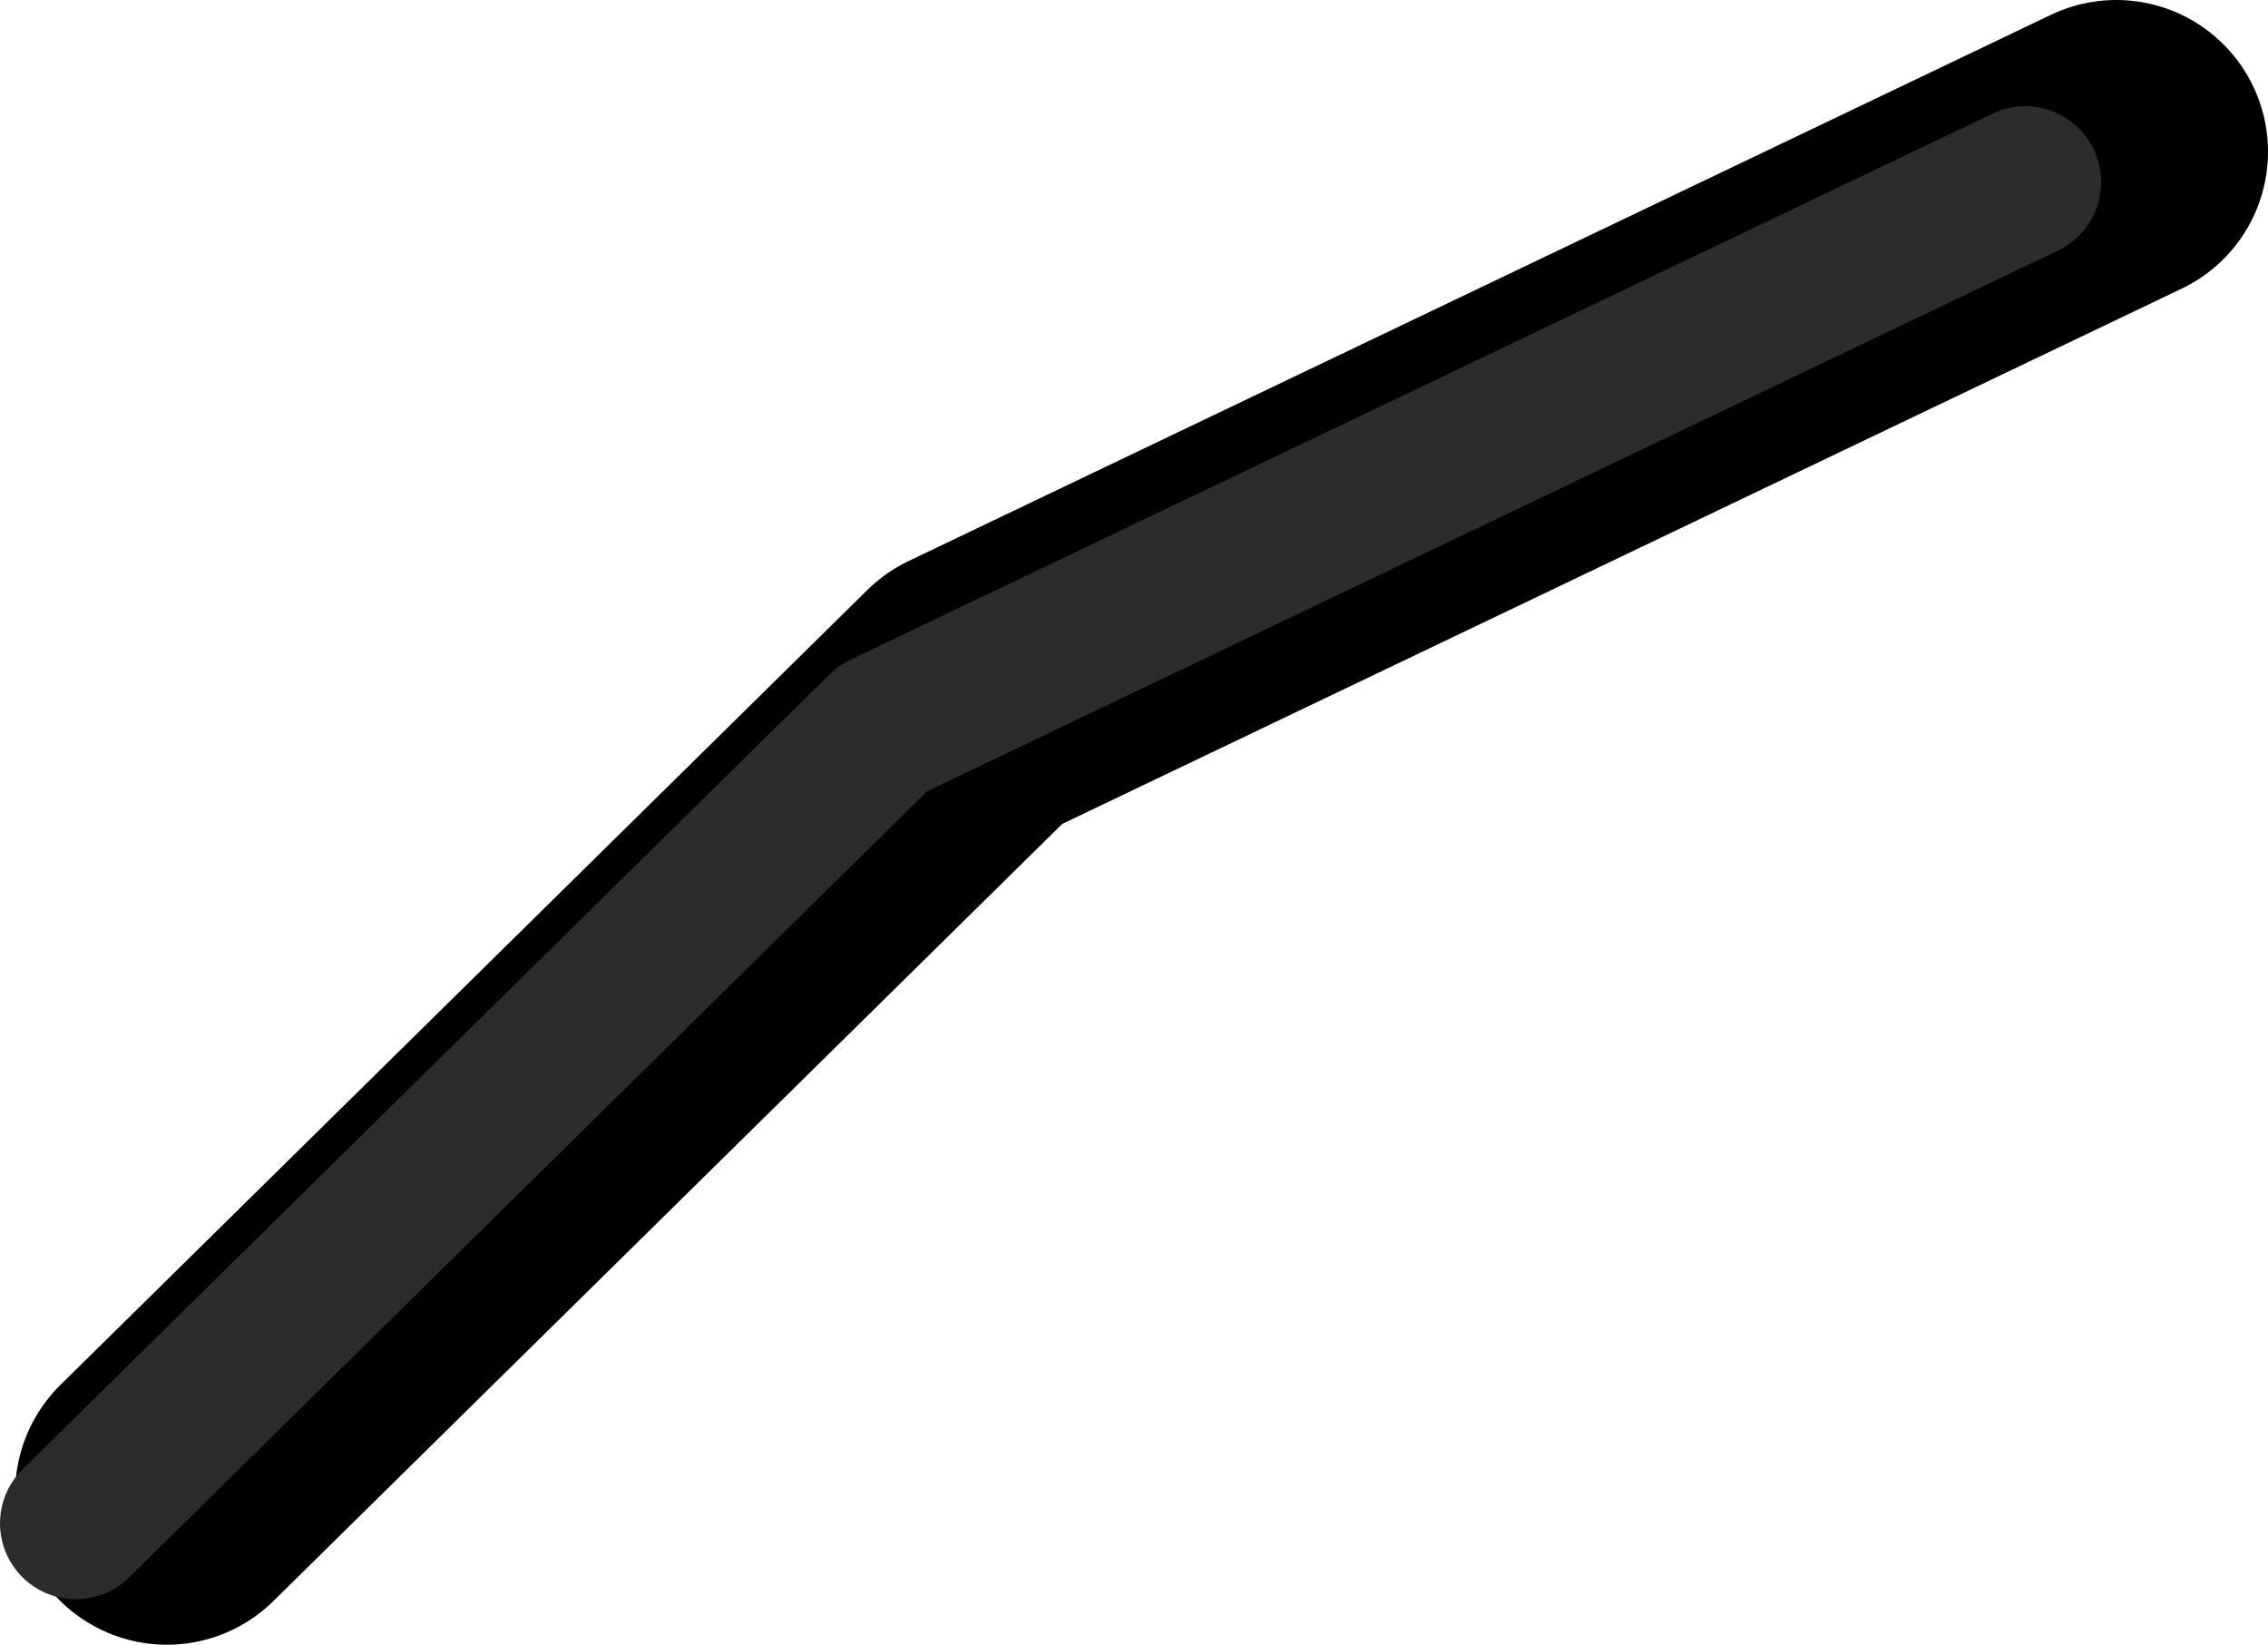 <?xml version="1.0" encoding="UTF-8" standalone="no"?>
<svg xmlns:ffdec="https://www.free-decompiler.com/flash" xmlns:xlink="http://www.w3.org/1999/xlink" ffdec:objectType="shape" height="54.2px" width="74.75px" xmlns="http://www.w3.org/2000/svg">
  <g transform="matrix(1.0, 0.0, 0.0, 1.0, 79.95, -74.1)">
    <path d="M-74.45 123.3 L-47.85 97.1 -10.2 79.1" fill="none" stroke="#000000" stroke-linecap="round" stroke-linejoin="round" stroke-width="10.0"/>
    <path d="M-77.45 124.3 L-50.85 98.1 -13.2 80.1" fill="none" stroke="#2c2c2c" stroke-linecap="round" stroke-linejoin="round" stroke-width="5.0"/>
  </g>
</svg>
